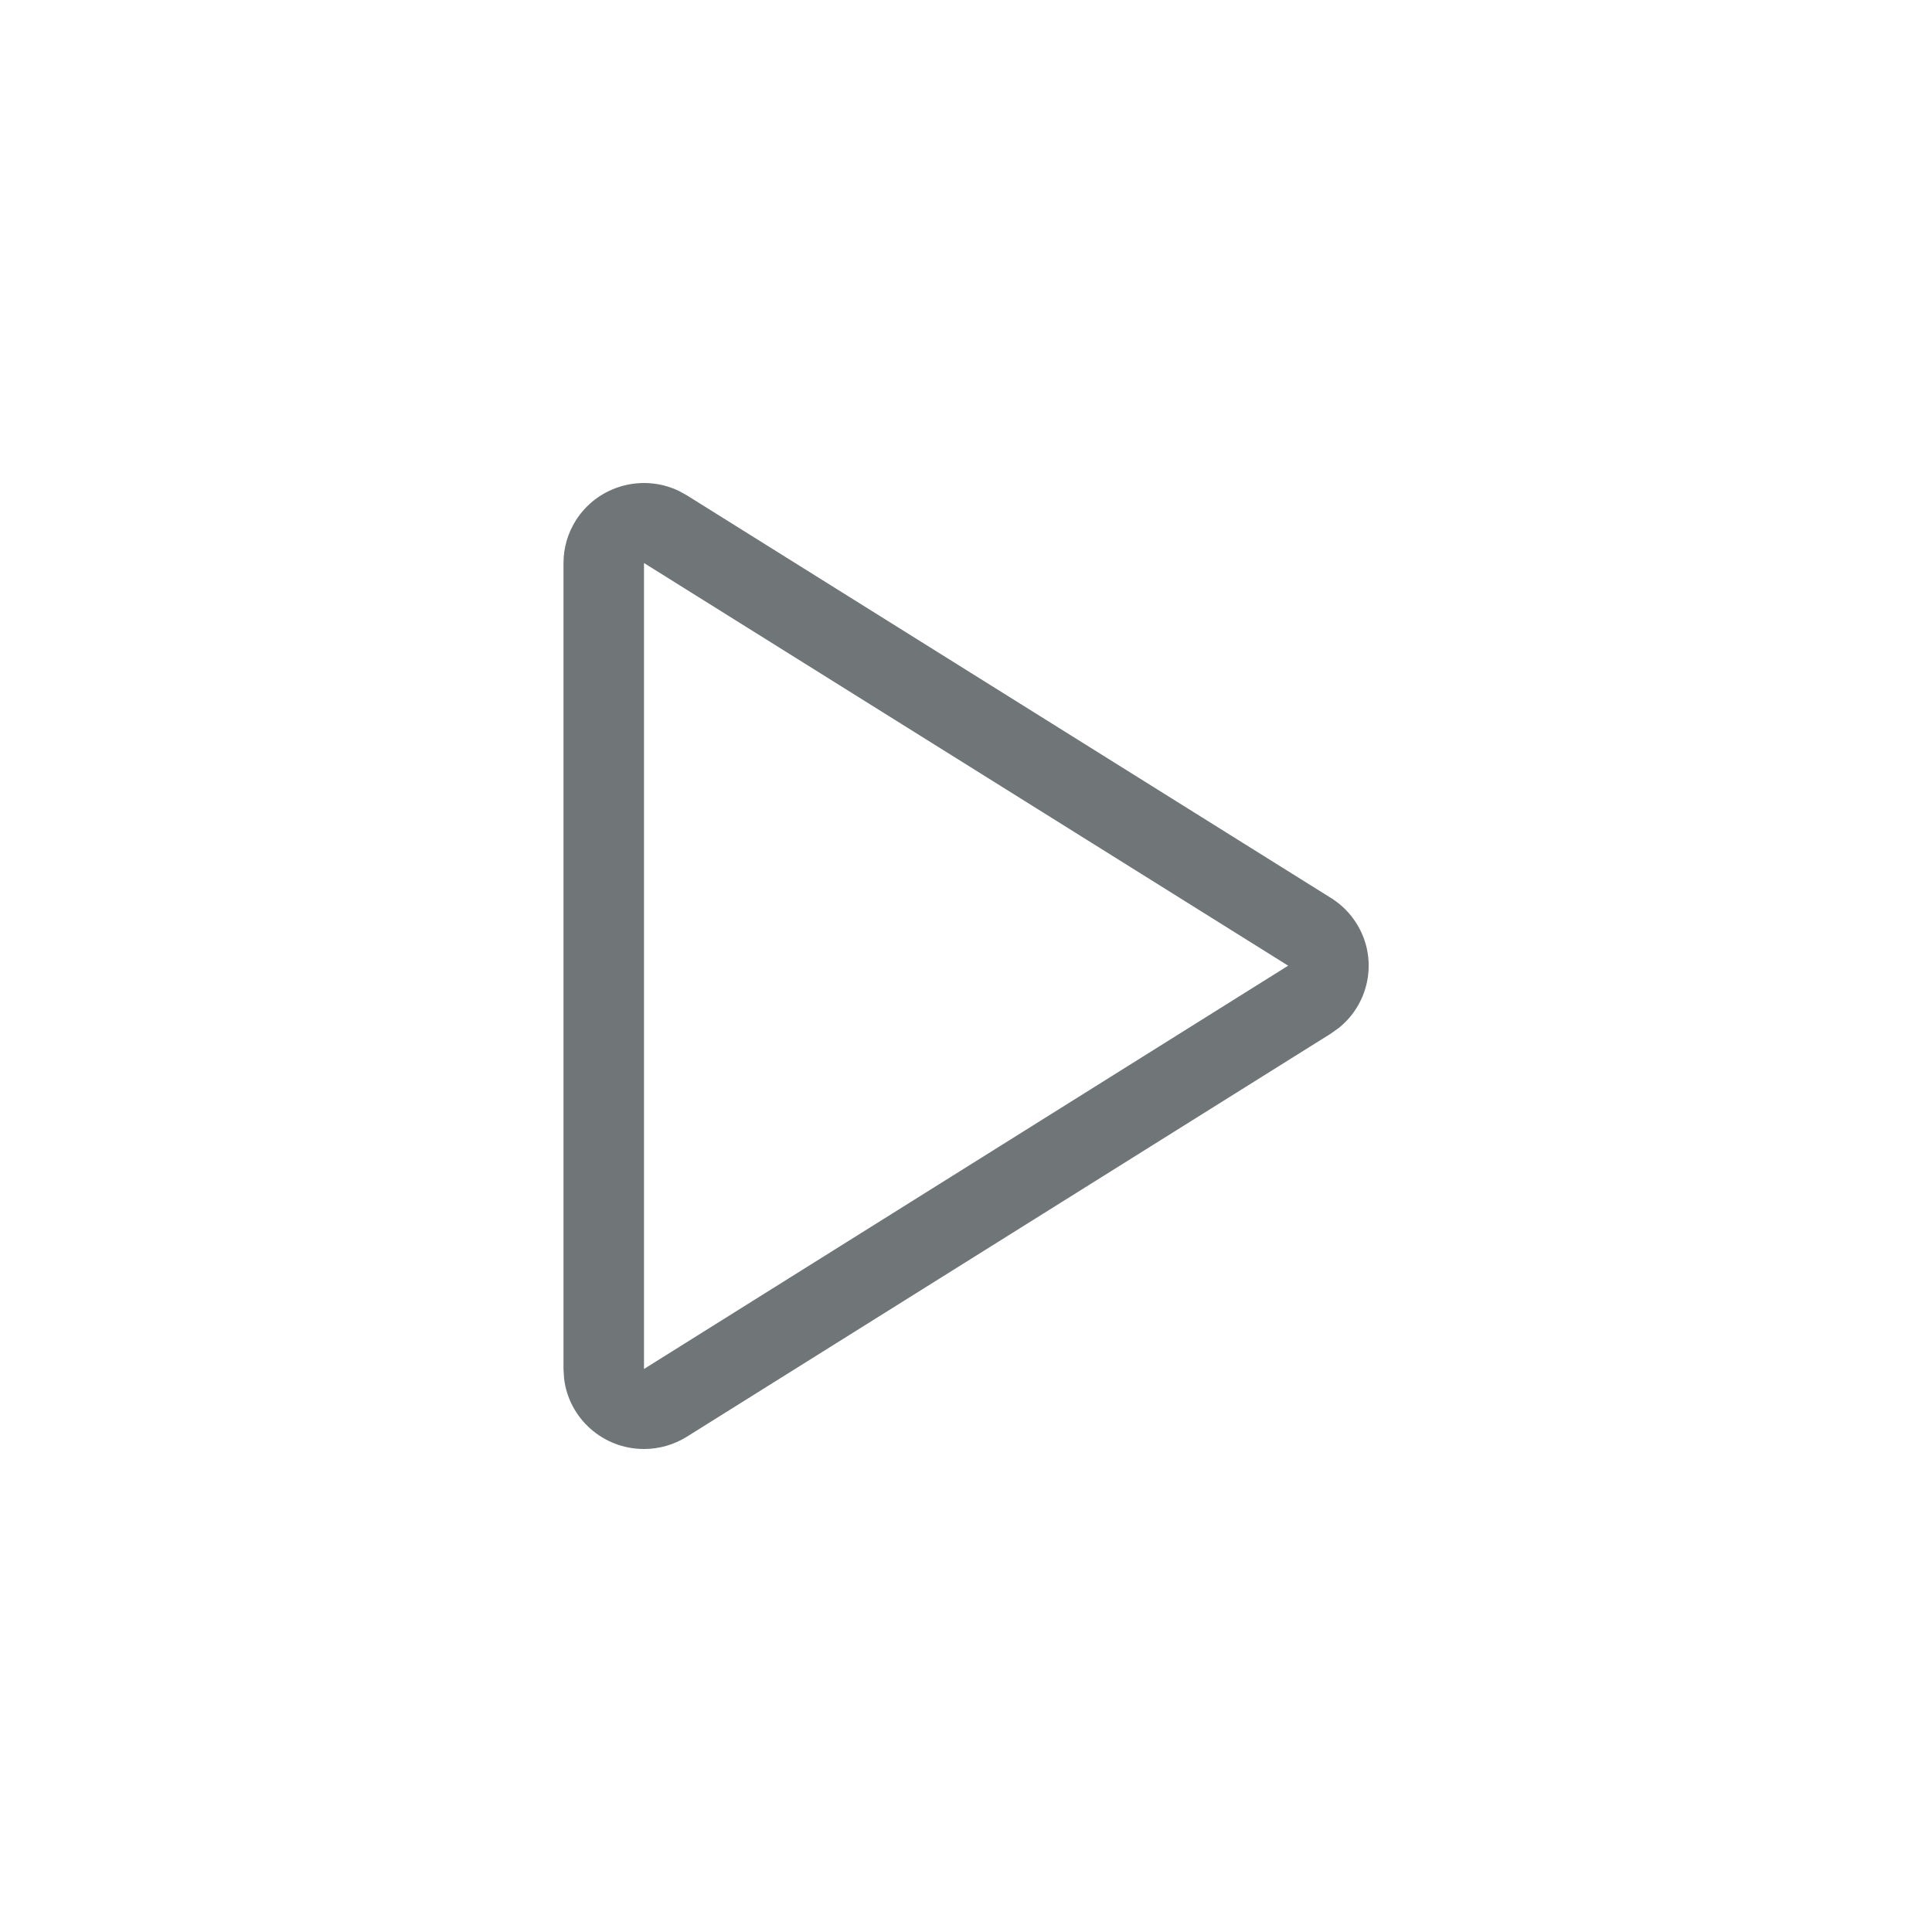 <svg xmlns="http://www.w3.org/2000/svg" width="24" height="24" viewBox="0 0 24 24">
  <path fill="#707578" fill-rule="evenodd" d="M7.153,6.465 C7.426,6.034 7.978,5.882 8.43,6.097 L8.532,6.153 L16.534,11.155 C16.661,11.234 16.769,11.341 16.848,11.467 C17.122,11.898 17.02,12.458 16.63,12.77 L16.535,12.838 L8.533,17.847 C8.373,17.947 8.189,18 8,18 C7.487,18 7.064,17.616 7.007,17.122 L7,17.006 L7,6.994 C7,6.807 7.053,6.624 7.153,6.465 Z M8,6.994 L8,17.006 L16.002,11.996 L8,6.994 Z"/>
</svg>
